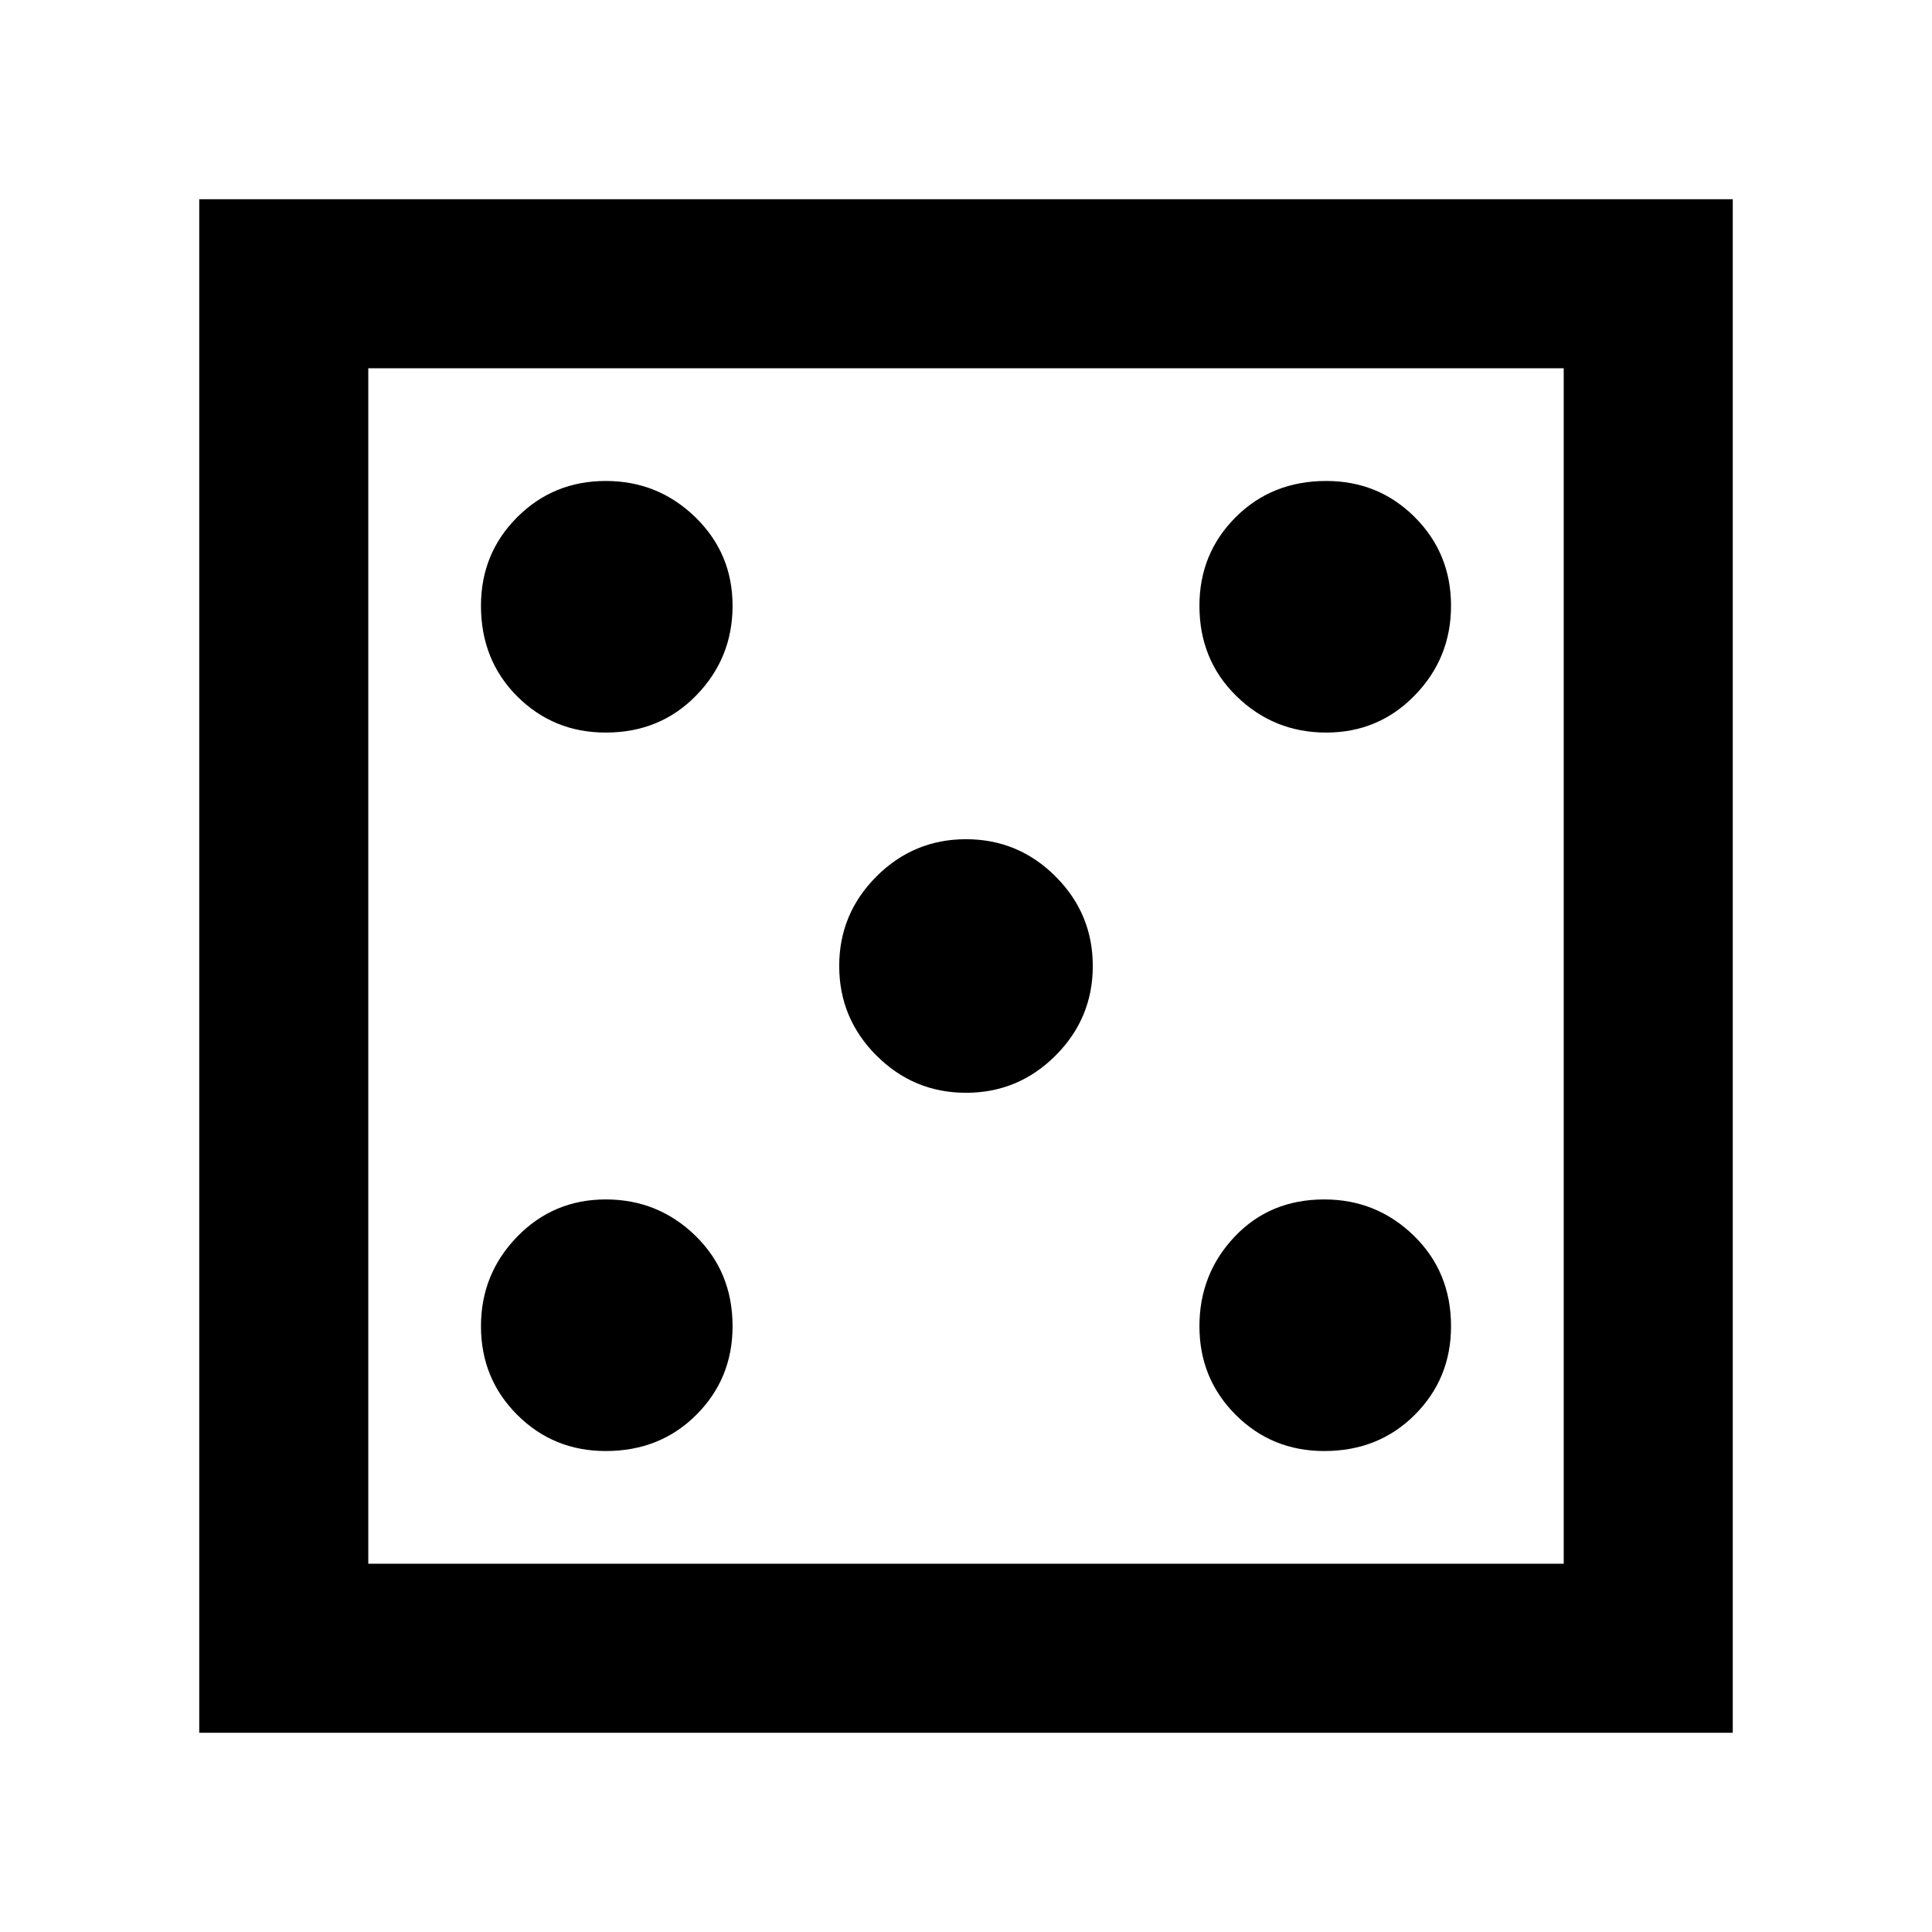 <svg xmlns="http://www.w3.org/2000/svg" height="40" width="40"><path d="M12.542 30.042Q13.667 30.042 14.417 29.292Q15.167 28.542 15.167 27.458Q15.167 26.333 14.396 25.583Q13.625 24.833 12.542 24.833Q11.458 24.833 10.708 25.604Q9.958 26.375 9.958 27.458Q9.958 28.542 10.708 29.292Q11.458 30.042 12.542 30.042ZM12.542 15.167Q13.667 15.167 14.417 14.396Q15.167 13.625 15.167 12.542Q15.167 11.458 14.396 10.708Q13.625 9.958 12.542 9.958Q11.458 9.958 10.708 10.708Q9.958 11.458 9.958 12.542Q9.958 13.667 10.708 14.417Q11.458 15.167 12.542 15.167ZM20 22.625Q21.083 22.625 21.854 21.854Q22.625 21.083 22.625 20Q22.625 18.917 21.854 18.146Q21.083 17.375 20 17.375Q18.917 17.375 18.146 18.146Q17.375 18.917 17.375 20Q17.375 21.083 18.146 21.854Q18.917 22.625 20 22.625ZM27.417 30.042Q28.542 30.042 29.292 29.292Q30.042 28.542 30.042 27.458Q30.042 26.333 29.271 25.583Q28.5 24.833 27.417 24.833Q26.292 24.833 25.562 25.604Q24.833 26.375 24.833 27.458Q24.833 28.542 25.583 29.292Q26.333 30.042 27.417 30.042ZM27.458 15.167Q28.542 15.167 29.292 14.396Q30.042 13.625 30.042 12.542Q30.042 11.458 29.292 10.708Q28.542 9.958 27.458 9.958Q26.333 9.958 25.583 10.708Q24.833 11.458 24.833 12.542Q24.833 13.667 25.604 14.417Q26.375 15.167 27.458 15.167ZM4.125 35.875V4.125H35.875V35.875ZM7.625 32.375H32.375V7.625H7.625ZM7.625 32.375V7.625V32.375Z"/></svg>
